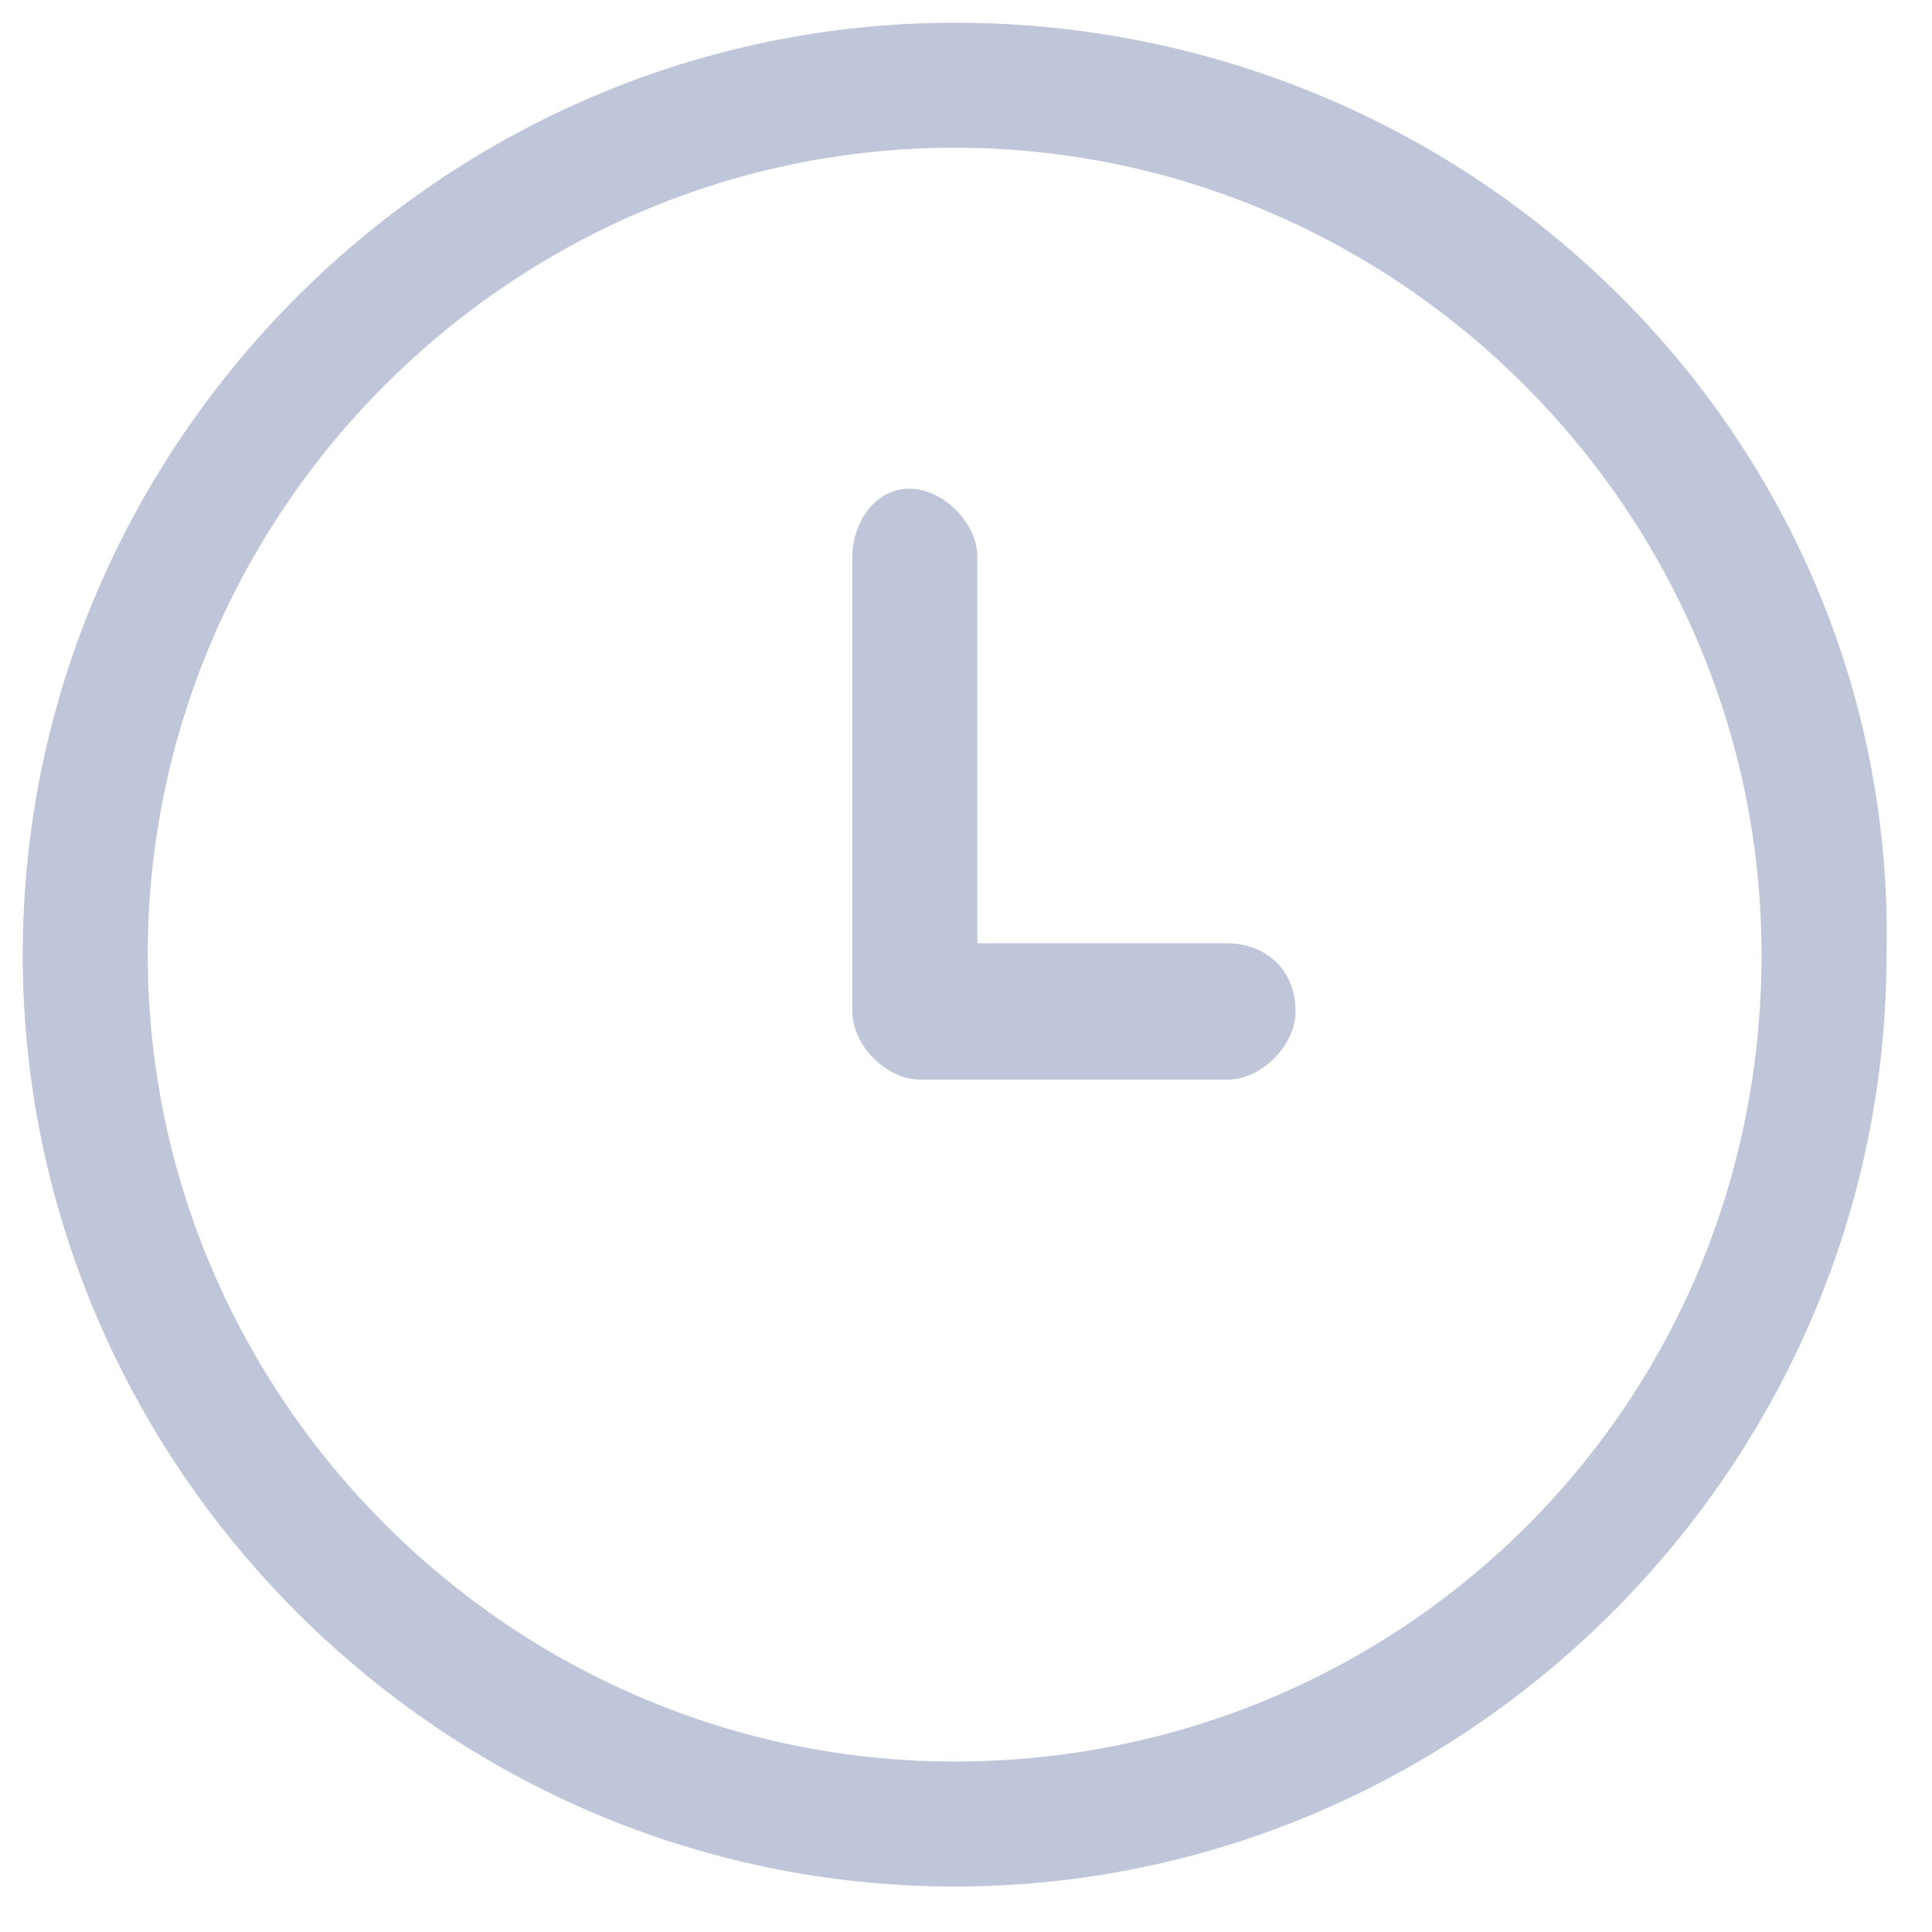 <?xml version="1.0" encoding="utf-8"?>
<!-- Generator: Adobe Illustrator 22.1.0, SVG Export Plug-In . SVG Version: 6.00 Build 0)  -->
<svg version="1.1" id="Layer_1" xmlns="http://www.w3.org/2000/svg" xmlns:xlink="http://www.w3.org/1999/xlink" x="0px" y="0px"
	 viewBox="0 0 17 17" enable-background="new 0 0 17 17" xml:space="preserve">
<path fill="#C0C6D9" d="M8.4,0.2c-4.5,0-8.2,3.7-8.2,8.2c0,4.5,3.7,8.2,8.2,8.2s8.2-3.7,8.2-8.2C16.7,3.9,13,0.2,8.4,0.2z M8.4,15.5
	c-3.9,0-7.1-3.2-7.1-7.1c0-3.9,3.2-7.1,7.1-7.1s7.1,3.2,7.1,7.1C15.5,12.4,12.3,15.5,8.4,15.5z"/>
<path fill="#C0C6D9" d="M10.8,8.3H8.6V4.9c0-0.3-0.3-0.6-0.6-0.6S7.5,4.6,7.5,4.9v4c0,0.3,0.3,0.6,0.6,0.6h2.7
	c0.3,0,0.6-0.3,0.6-0.6C11.4,8.5,11.1,8.3,10.8,8.3z"/>
</svg>

